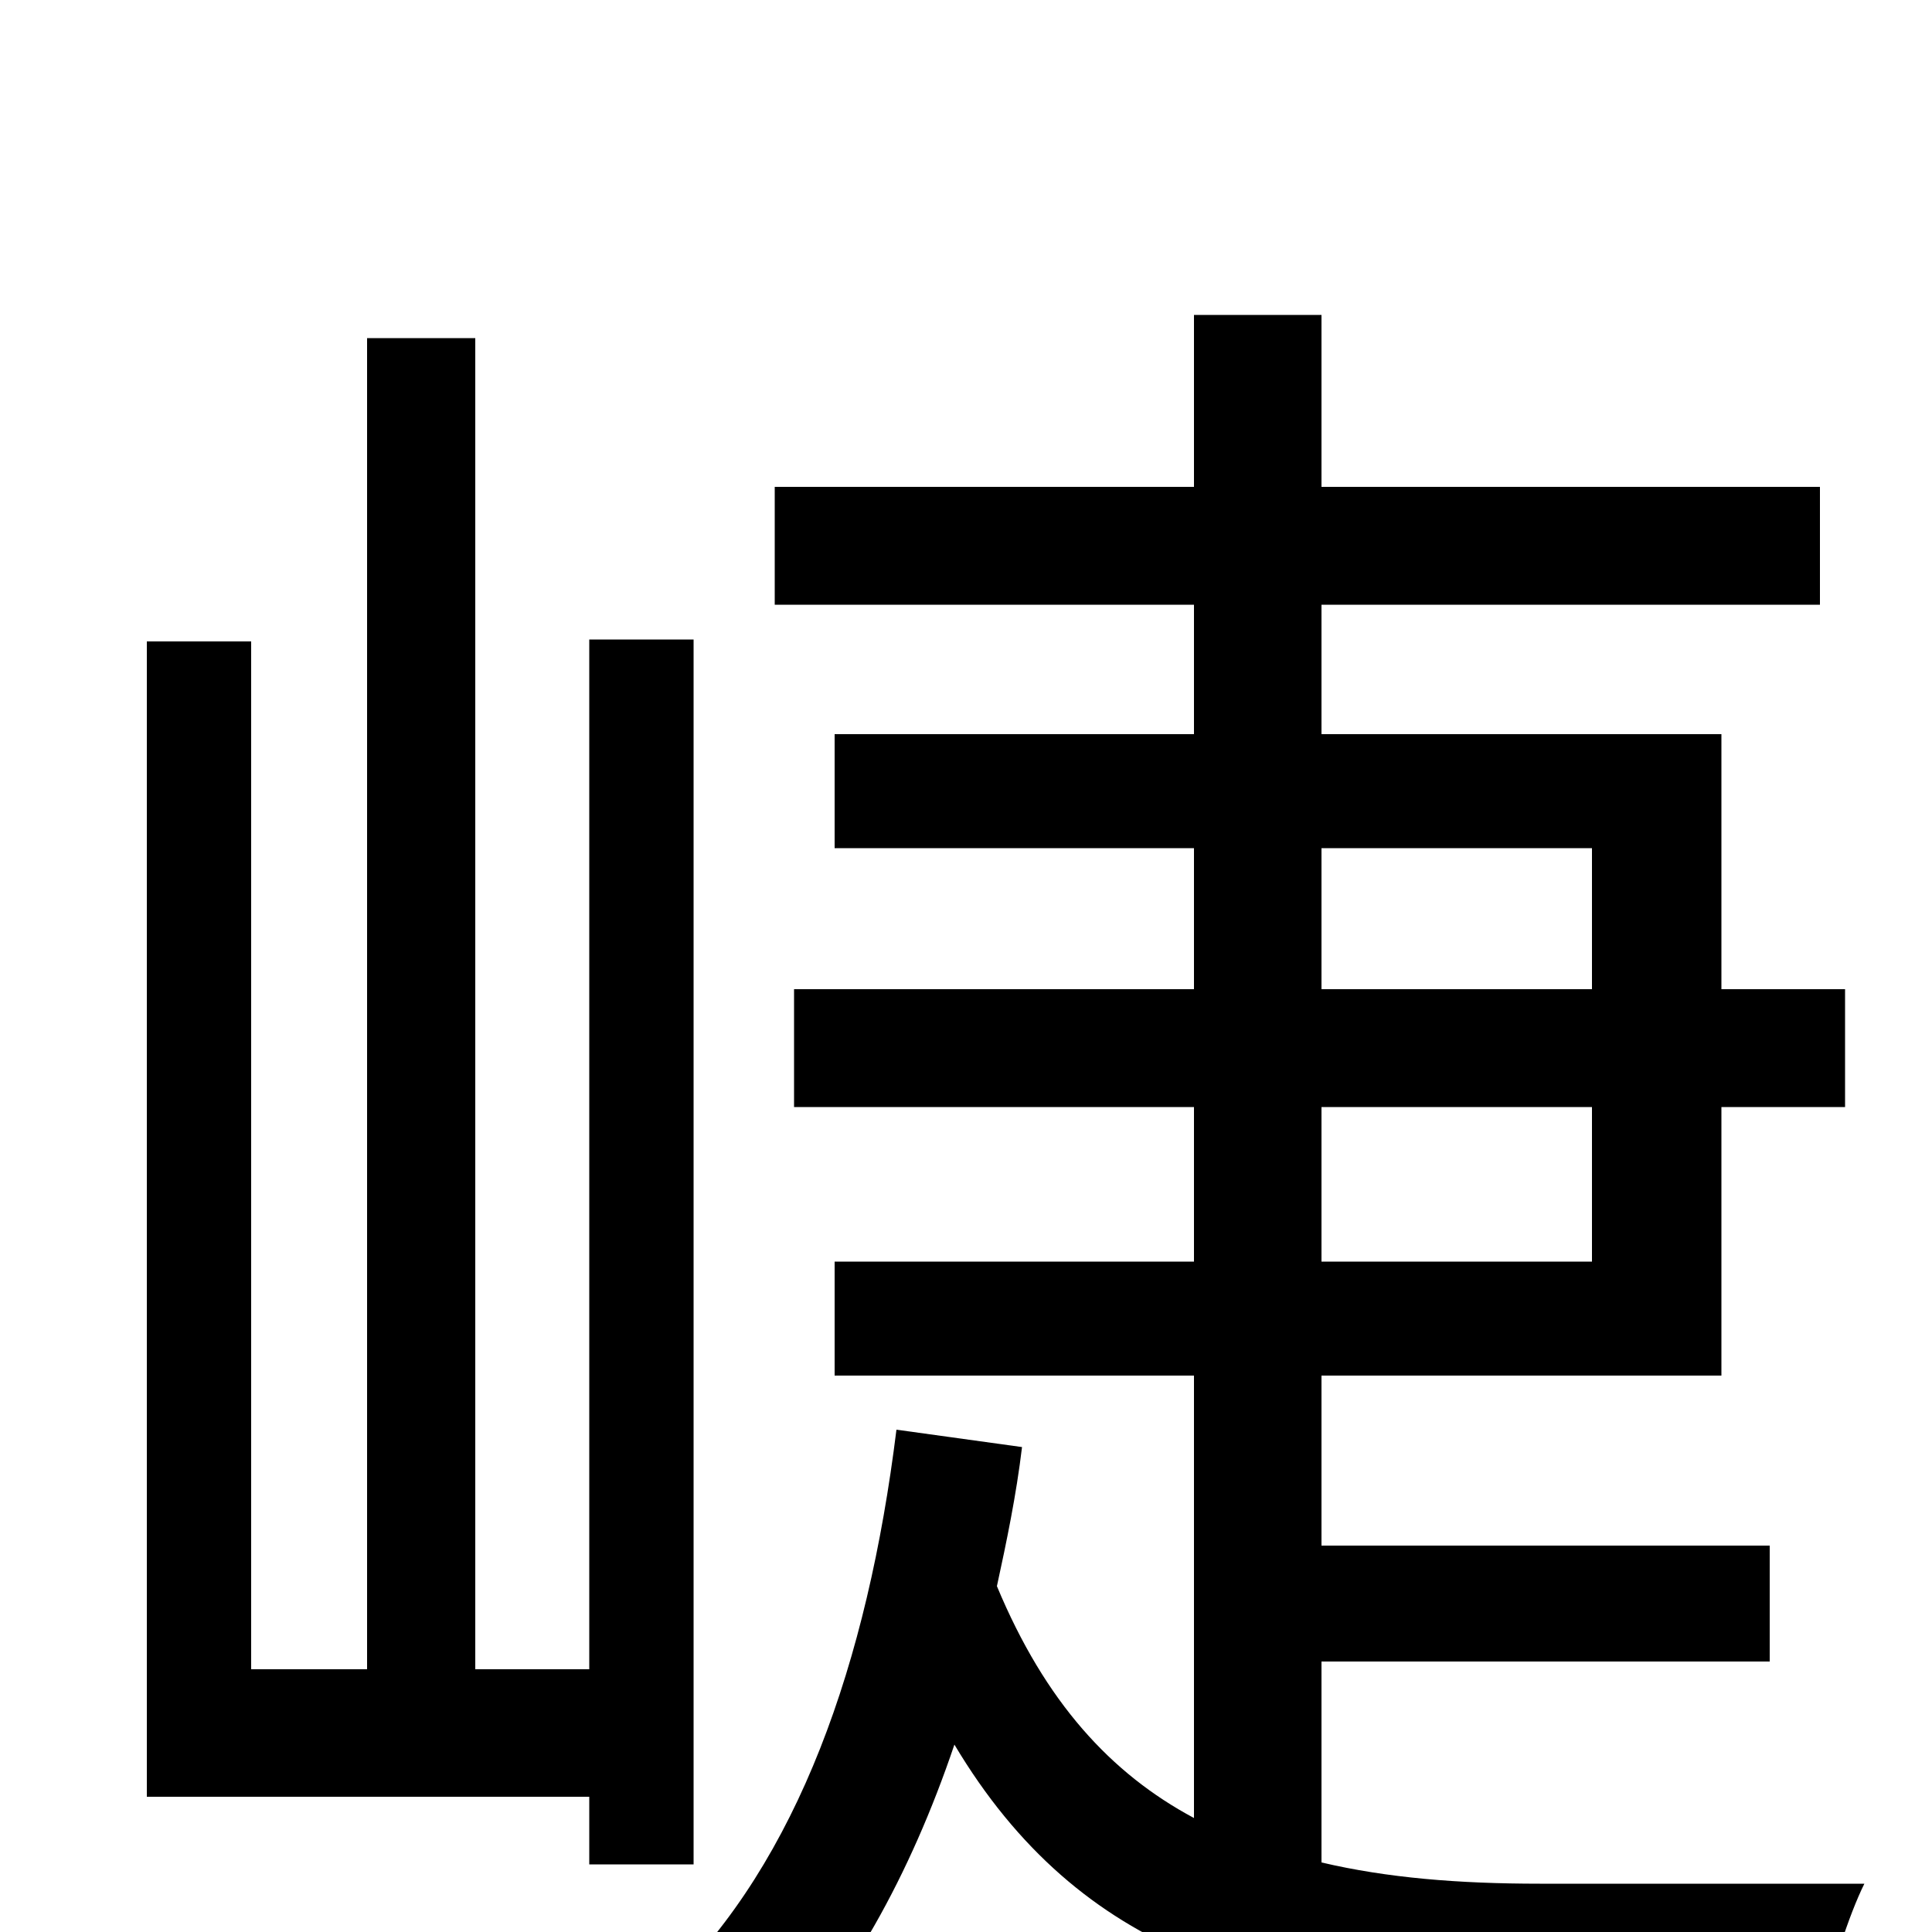 <svg xmlns="http://www.w3.org/2000/svg" viewBox="0 -1000 1000 1000">
	<path fill="#000000" d="M359 -35V-669H305V-136H246V-825H190V-136H130V-668H76V-70H305V-35ZM684 -427H824V-347H684ZM684 -561H824V-488H684ZM797 -25C755 -25 718 -28 684 -36V-140H916V-200H684V-288H891V-427H955V-488H891V-620H684V-687H942V-748H684V-837H618V-748H401V-687H618V-620H432V-561H618V-488H411V-427H618V-347H432V-288H618V-59C575 -82 541 -119 516 -179C521 -202 526 -226 529 -251L464 -260C449 -139 413 -37 346 28C361 38 387 60 398 71C439 28 471 -29 494 -97C559 12 657 40 793 40H944C947 22 957 -9 965 -25Z"/>
</svg>